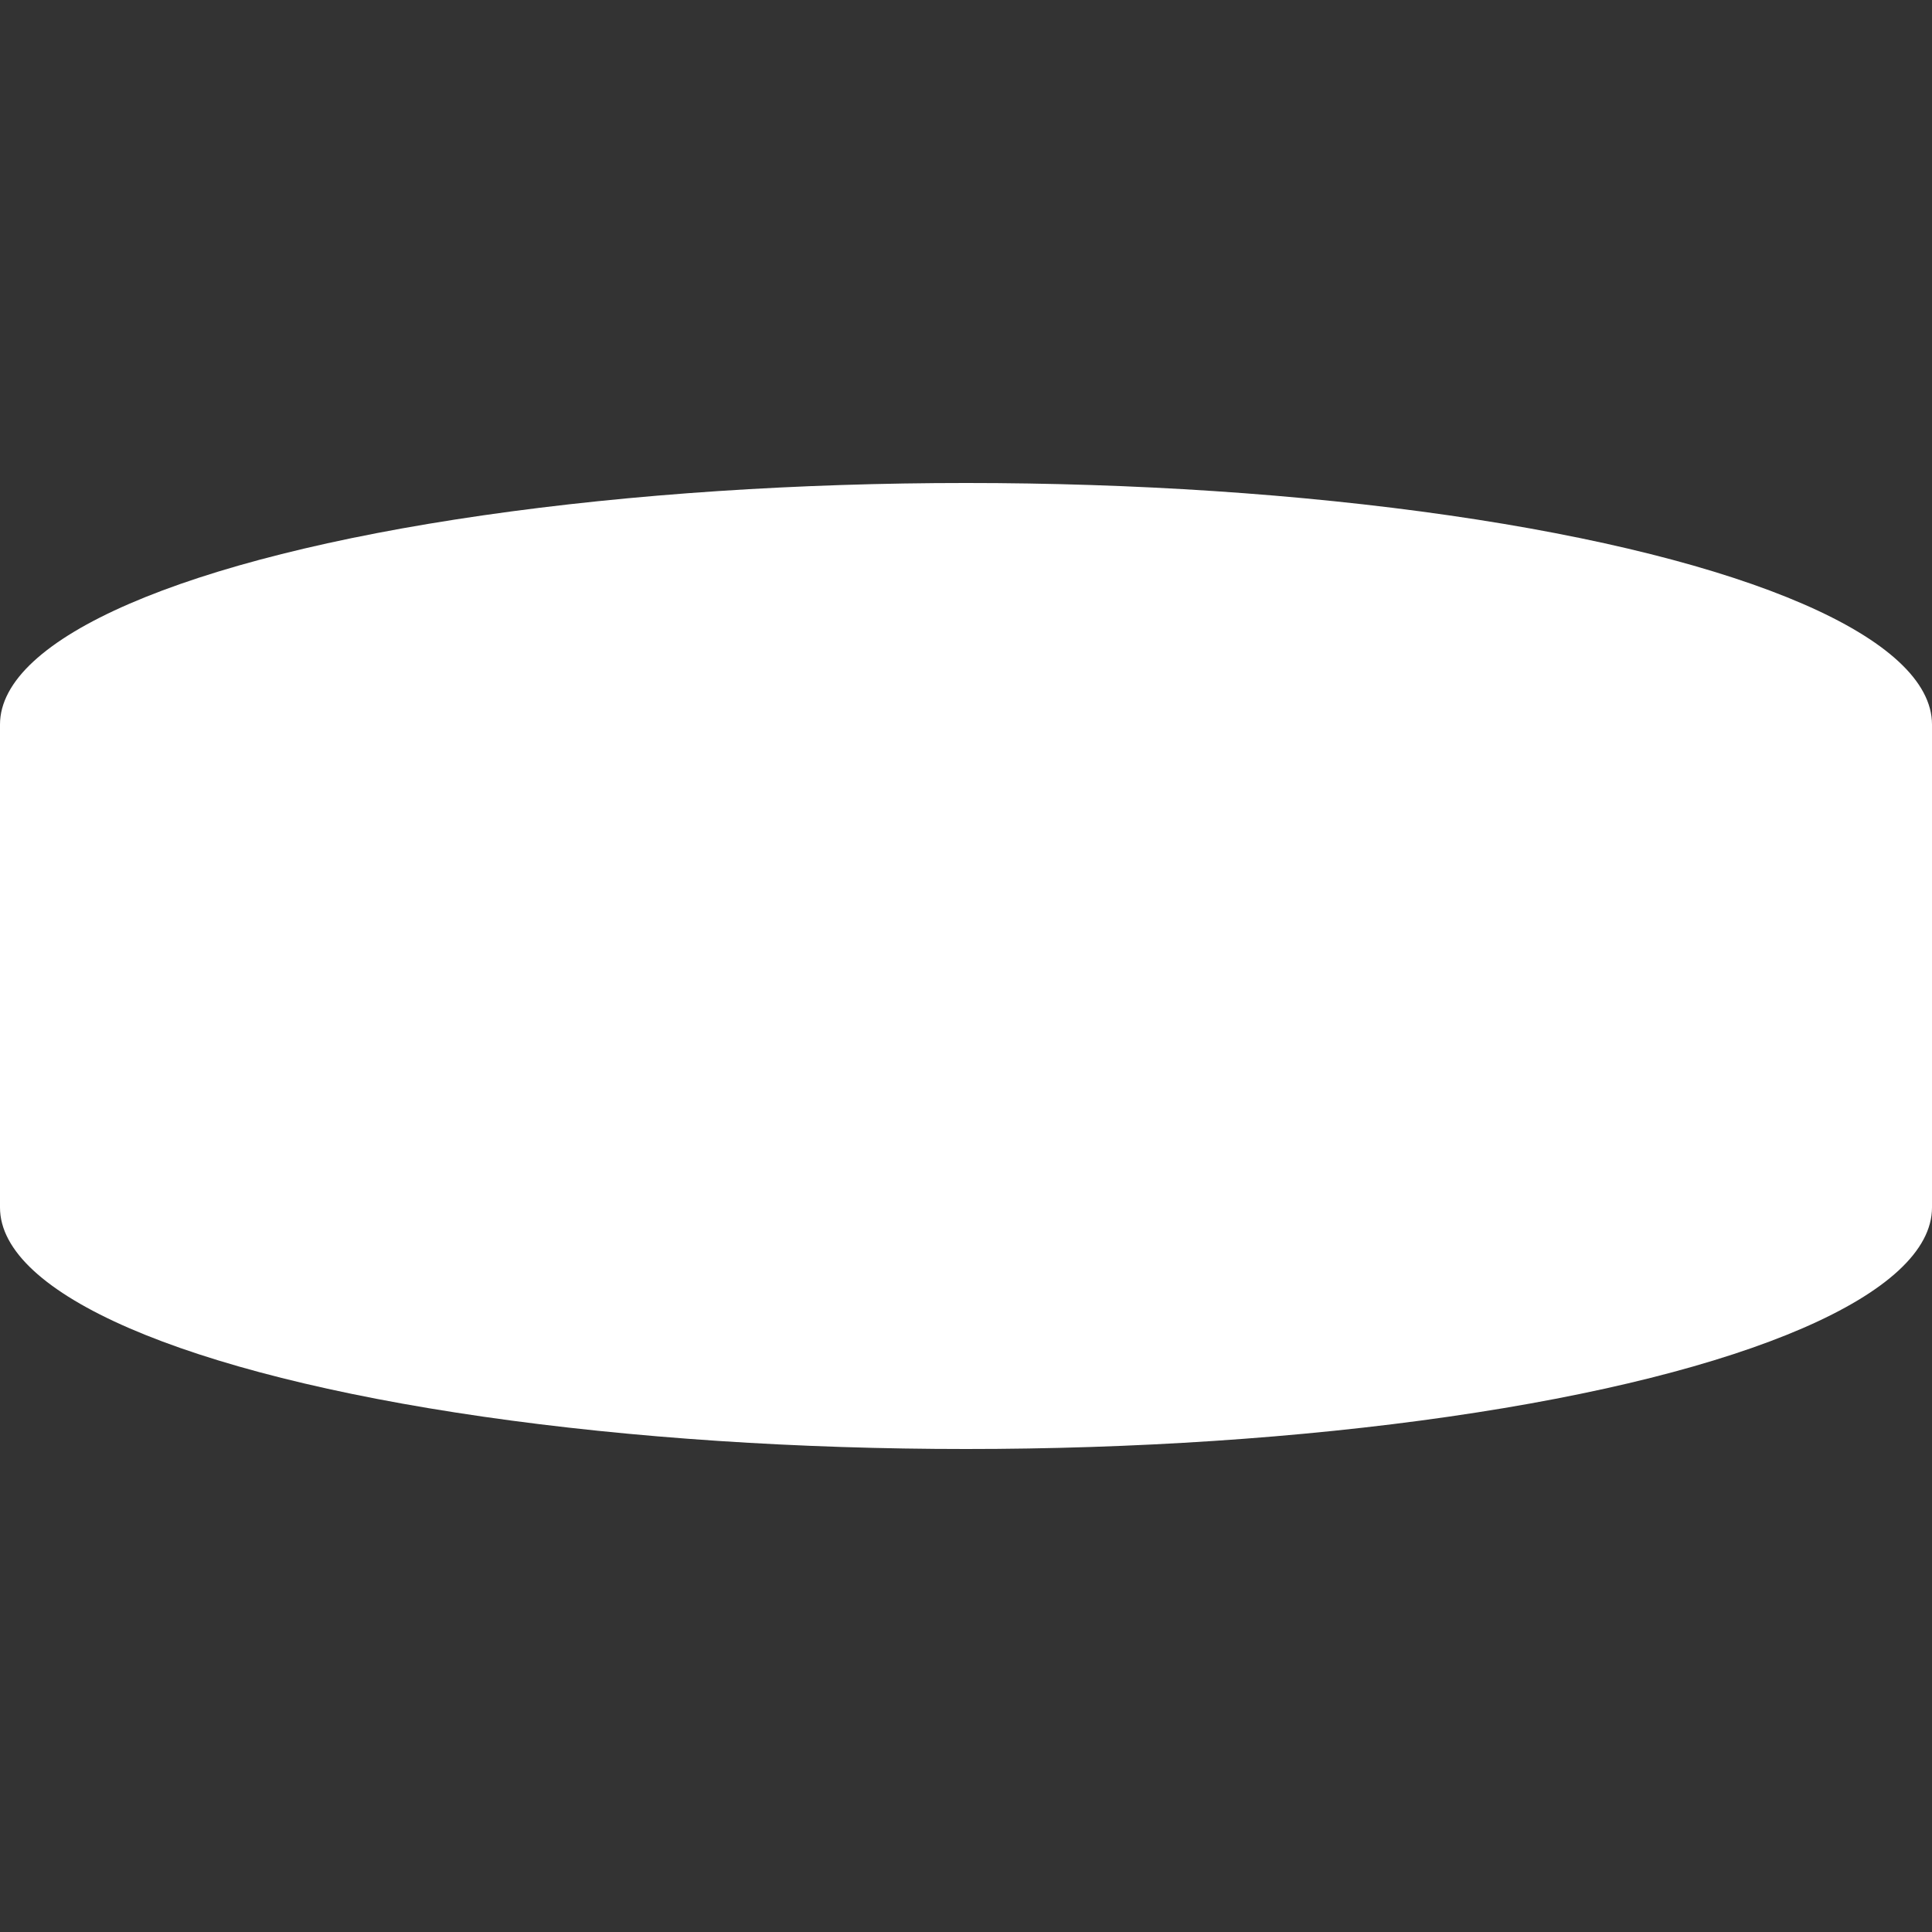 <?xml version="1.0" encoding="UTF-8" standalone="no"?>
<!-- Created with Inkscape (http://www.inkscape.org/) -->

<svg
   xmlns:dc="http://purl.org/dc/elements/1.1/"
   xmlns:cc="http://creativecommons.org/ns#"
   xmlns:rdf="http://www.w3.org/1999/02/22-rdf-syntax-ns#"
   xmlns:svg="http://www.w3.org/2000/svg"
   xmlns="http://www.w3.org/2000/svg"
   xmlns:sodipodi="http://sodipodi.sourceforge.net/DTD/sodipodi-0.dtd"
   xmlns:inkscape="http://www.inkscape.org/namespaces/inkscape"
   width="200mm"
   height="200mm"
   viewBox="0 0 200 200"
   version="1.1"
   id="svg8"
   inkscape:version="0.92.4 (5da689c313, 2019-01-14)"
   sodipodi:docname="elemental2.svg">
  <rect x="0" y="0" width="200" height="200" fill="#333333" stroke="none"/>
  <defs
     id="defs2" />
  <sodipodi:namedview
     id="base"
     pagecolor="#000000"
     bordercolor="#666666"
     borderopacity="1.0"
     inkscape:pageopacity="0.50196078"
     inkscape:pageshadow="2"
     inkscape:zoom="1"
     inkscape:cx="478.62808"
     inkscape:cy="313.12705"
     inkscape:document-units="mm"
     inkscape:current-layer="layer3"
     showgrid="false"
     inkscape:pagecheckerboard="true"
     inkscape:window-width="1920"
     inkscape:window-height="1017"
     inkscape:window-x="-8"
     inkscape:window-y="-8"
     inkscape:window-maximized="1"
     inkscape:lockguides="true"
     showguides="false" />
  <g
     inkscape:label="bottom"
     inkscape:groupmode="layer"
     id="layer1"
     transform="translate(0,-97)">
    <ellipse
       style="opacity:1;fill:#ffffff;fill-opacity:1;stroke:none;stroke-width:0.313;stroke-linecap:butt;stroke-linejoin:miter;stroke-miterlimit:4;stroke-dasharray:none;stroke-dashoffset:0;stroke-opacity:1;paint-order:normal"
       id="path820-6"
       cx="100"
       cy="222"
       rx="100"
       ry="25" />
  </g>
  <g
     inkscape:groupmode="layer"
     id="layer3"
     inkscape:label="center">
    <rect
       transform="translate(0,-97)"
       style="opacity:1;fill:#ffffff;fill-opacity:1;stroke:none;stroke-width:0.258;stroke-linecap:butt;stroke-linejoin:miter;stroke-miterlimit:4;stroke-dasharray:none;stroke-dashoffset:0;stroke-opacity:1;paint-order:normal"
       id="rect841"
       width="200"
       height="50"
       x="0"
       y="172" />
  </g>
  <g
     inkscape:groupmode="layer"
     id="layer2"
     inkscape:label="top">
    <ellipse
       transform="translate(0,-97)"
       style="opacity:1;fill:#ffffff;fill-opacity:1;stroke:none;stroke-width:0.313;stroke-linecap:butt;stroke-linejoin:miter;stroke-miterlimit:4;stroke-dasharray:none;stroke-dashoffset:0;stroke-opacity:1;paint-order:normal"
       id="path820"
       cx="100"
       cy="172"
       rx="100"
       ry="25" />
  </g>
</svg>
